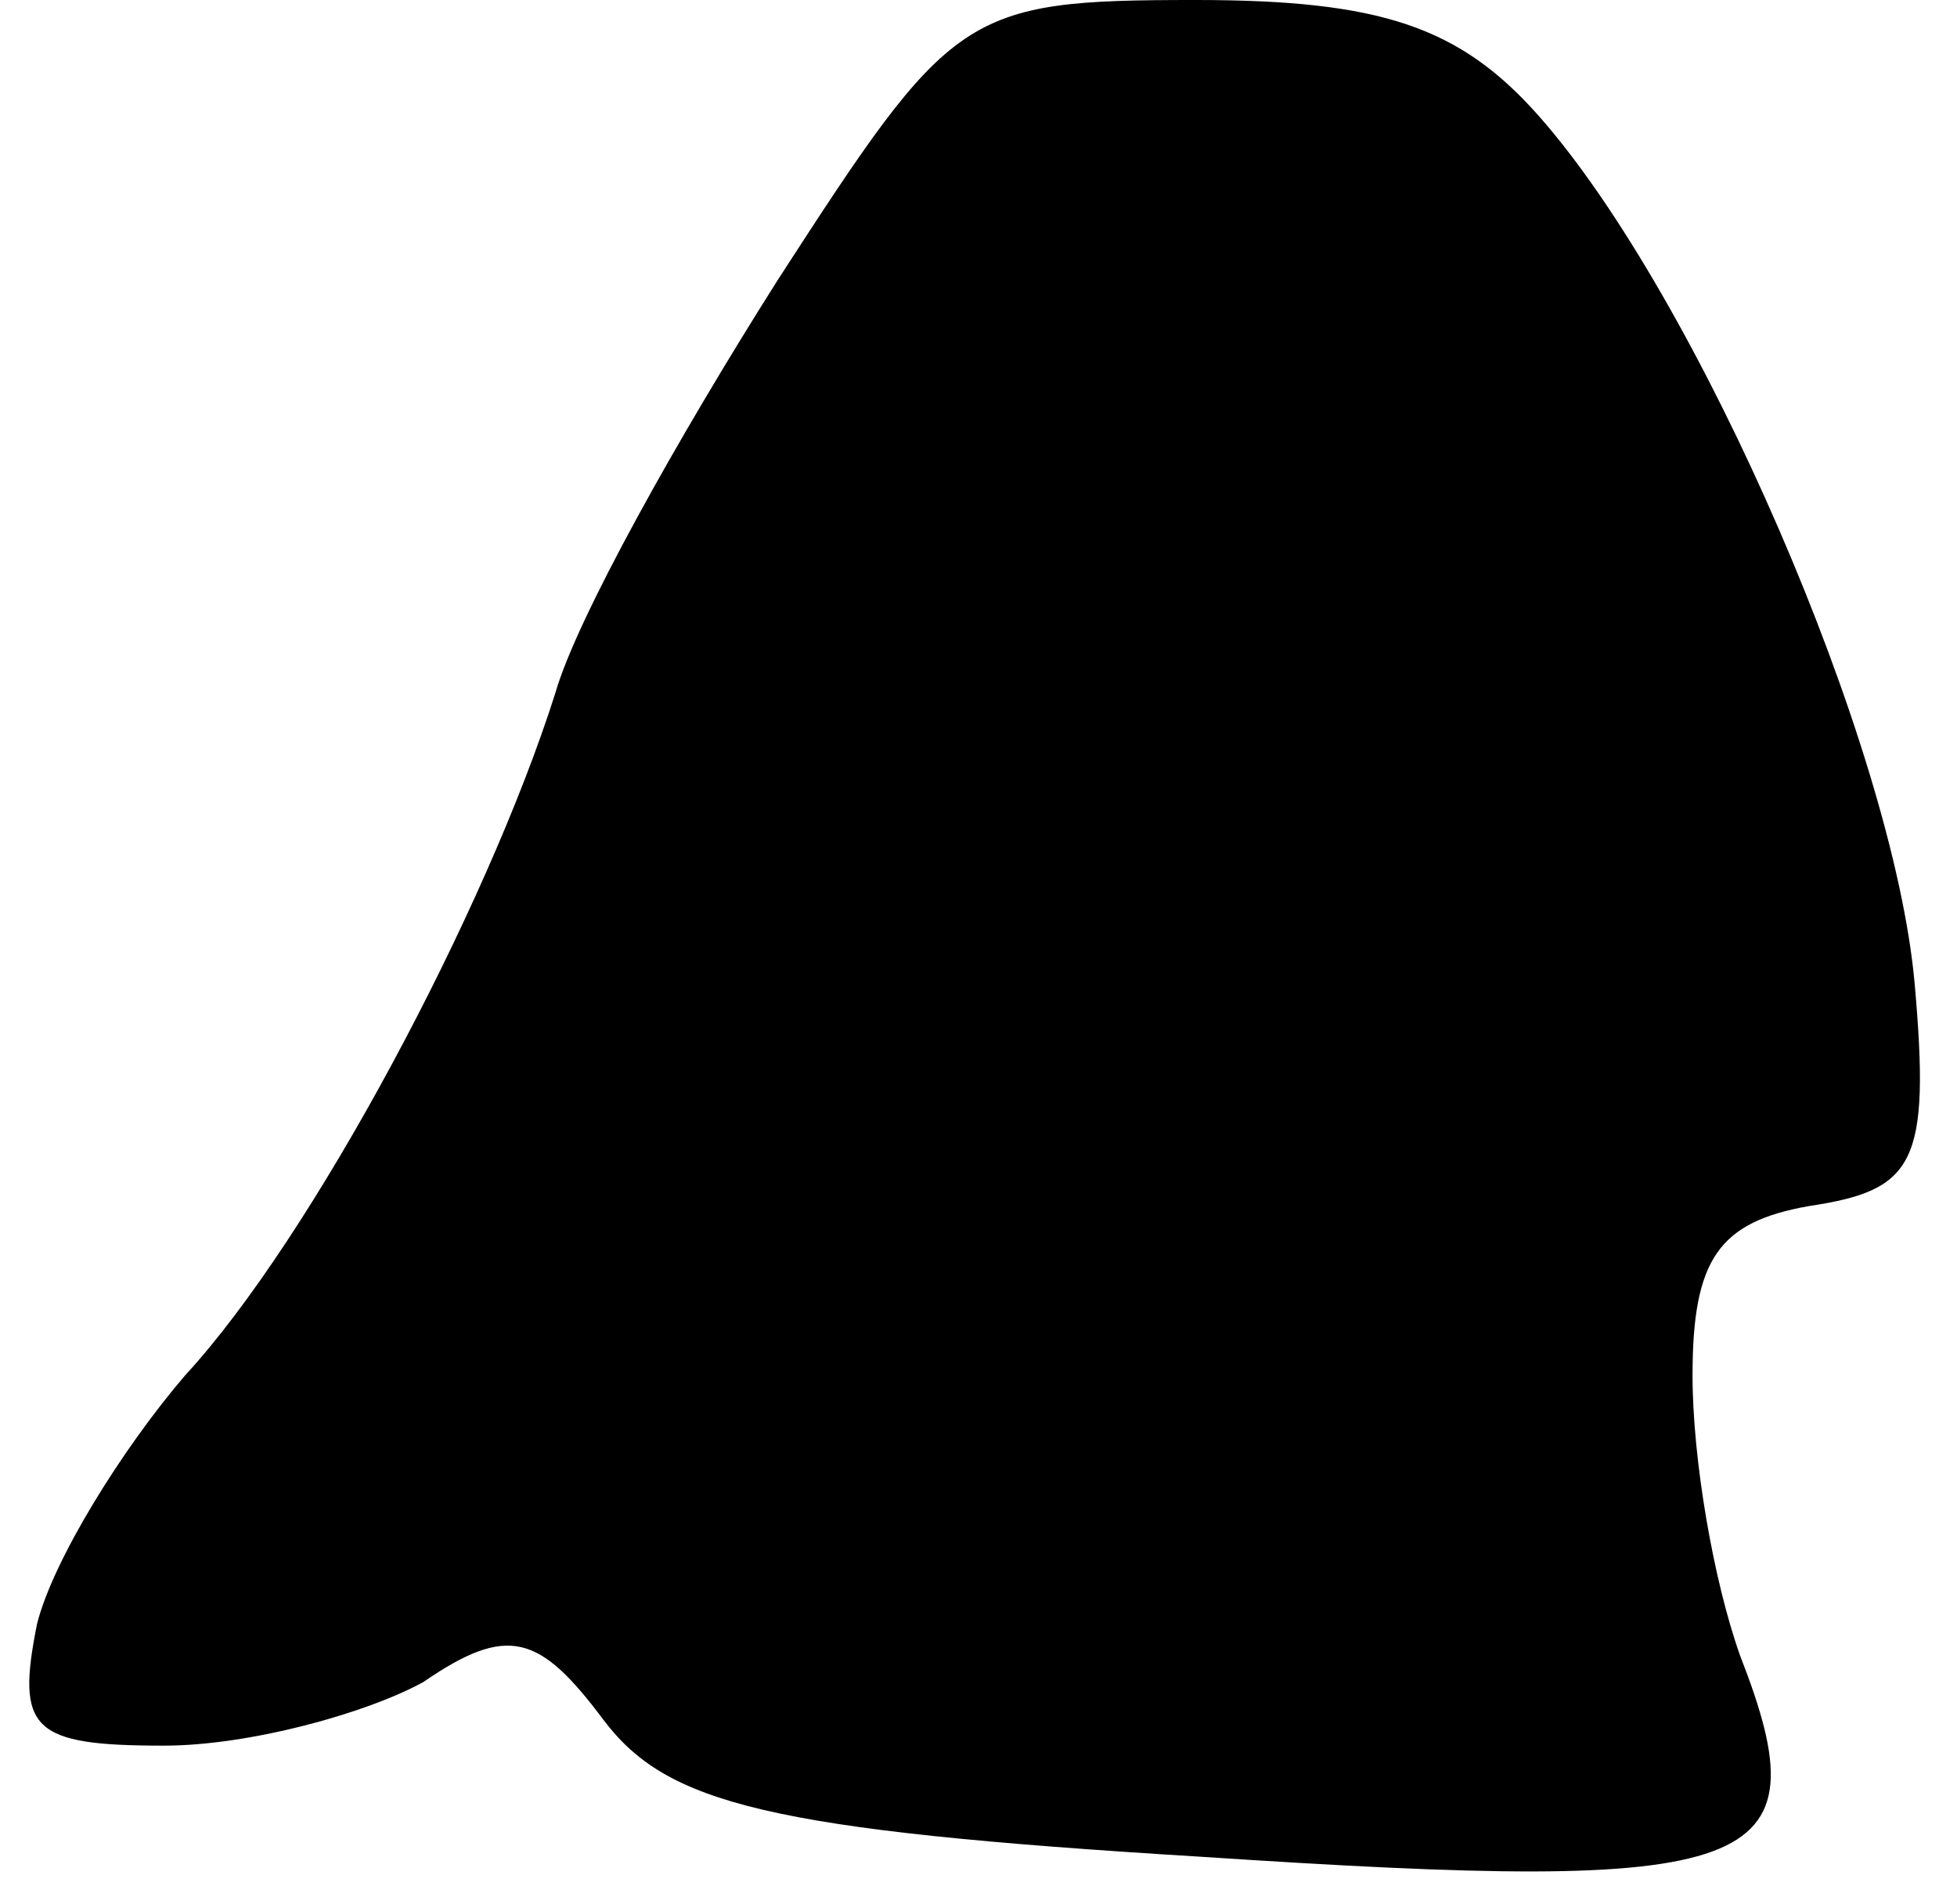 <?xml version="1.0" standalone="no"?>
<!DOCTYPE svg PUBLIC "-//W3C//DTD SVG 20010904//EN"
 "http://www.w3.org/TR/2001/REC-SVG-20010904/DTD/svg10.dtd">
<svg version="1.0" xmlns="http://www.w3.org/2000/svg"
 width="37pt" height="36pt" viewBox="0 0 37 36"
 preserveAspectRatio="xMidYMid meet">
<g transform="translate(0,36) scale(0.1,-0.1)"
fill="#000000" stroke="none">
<path fill="#000000" stroke="none" d="M147 307 c-19 -30 -38 -64 -42 -78 -13
-41 -46 -103 -70 -129 -12 -14 -25 -35 -28 -47 -4 -20 -1 -23 24 -23 16 0 38
6 49 12 16 11 22 9 34 -7 12 -16 31 -21 113 -26 106 -7 118 -3 102 38 -5 14
-9 37 -9 53 0 22 5 29 22 32 20 3 23 8 20 42 -4 45 -41 130 -71 164 -15 17
-30 22 -65 22 -44 0 -46 -2 -79 -53z"/>
</g>
</svg>
